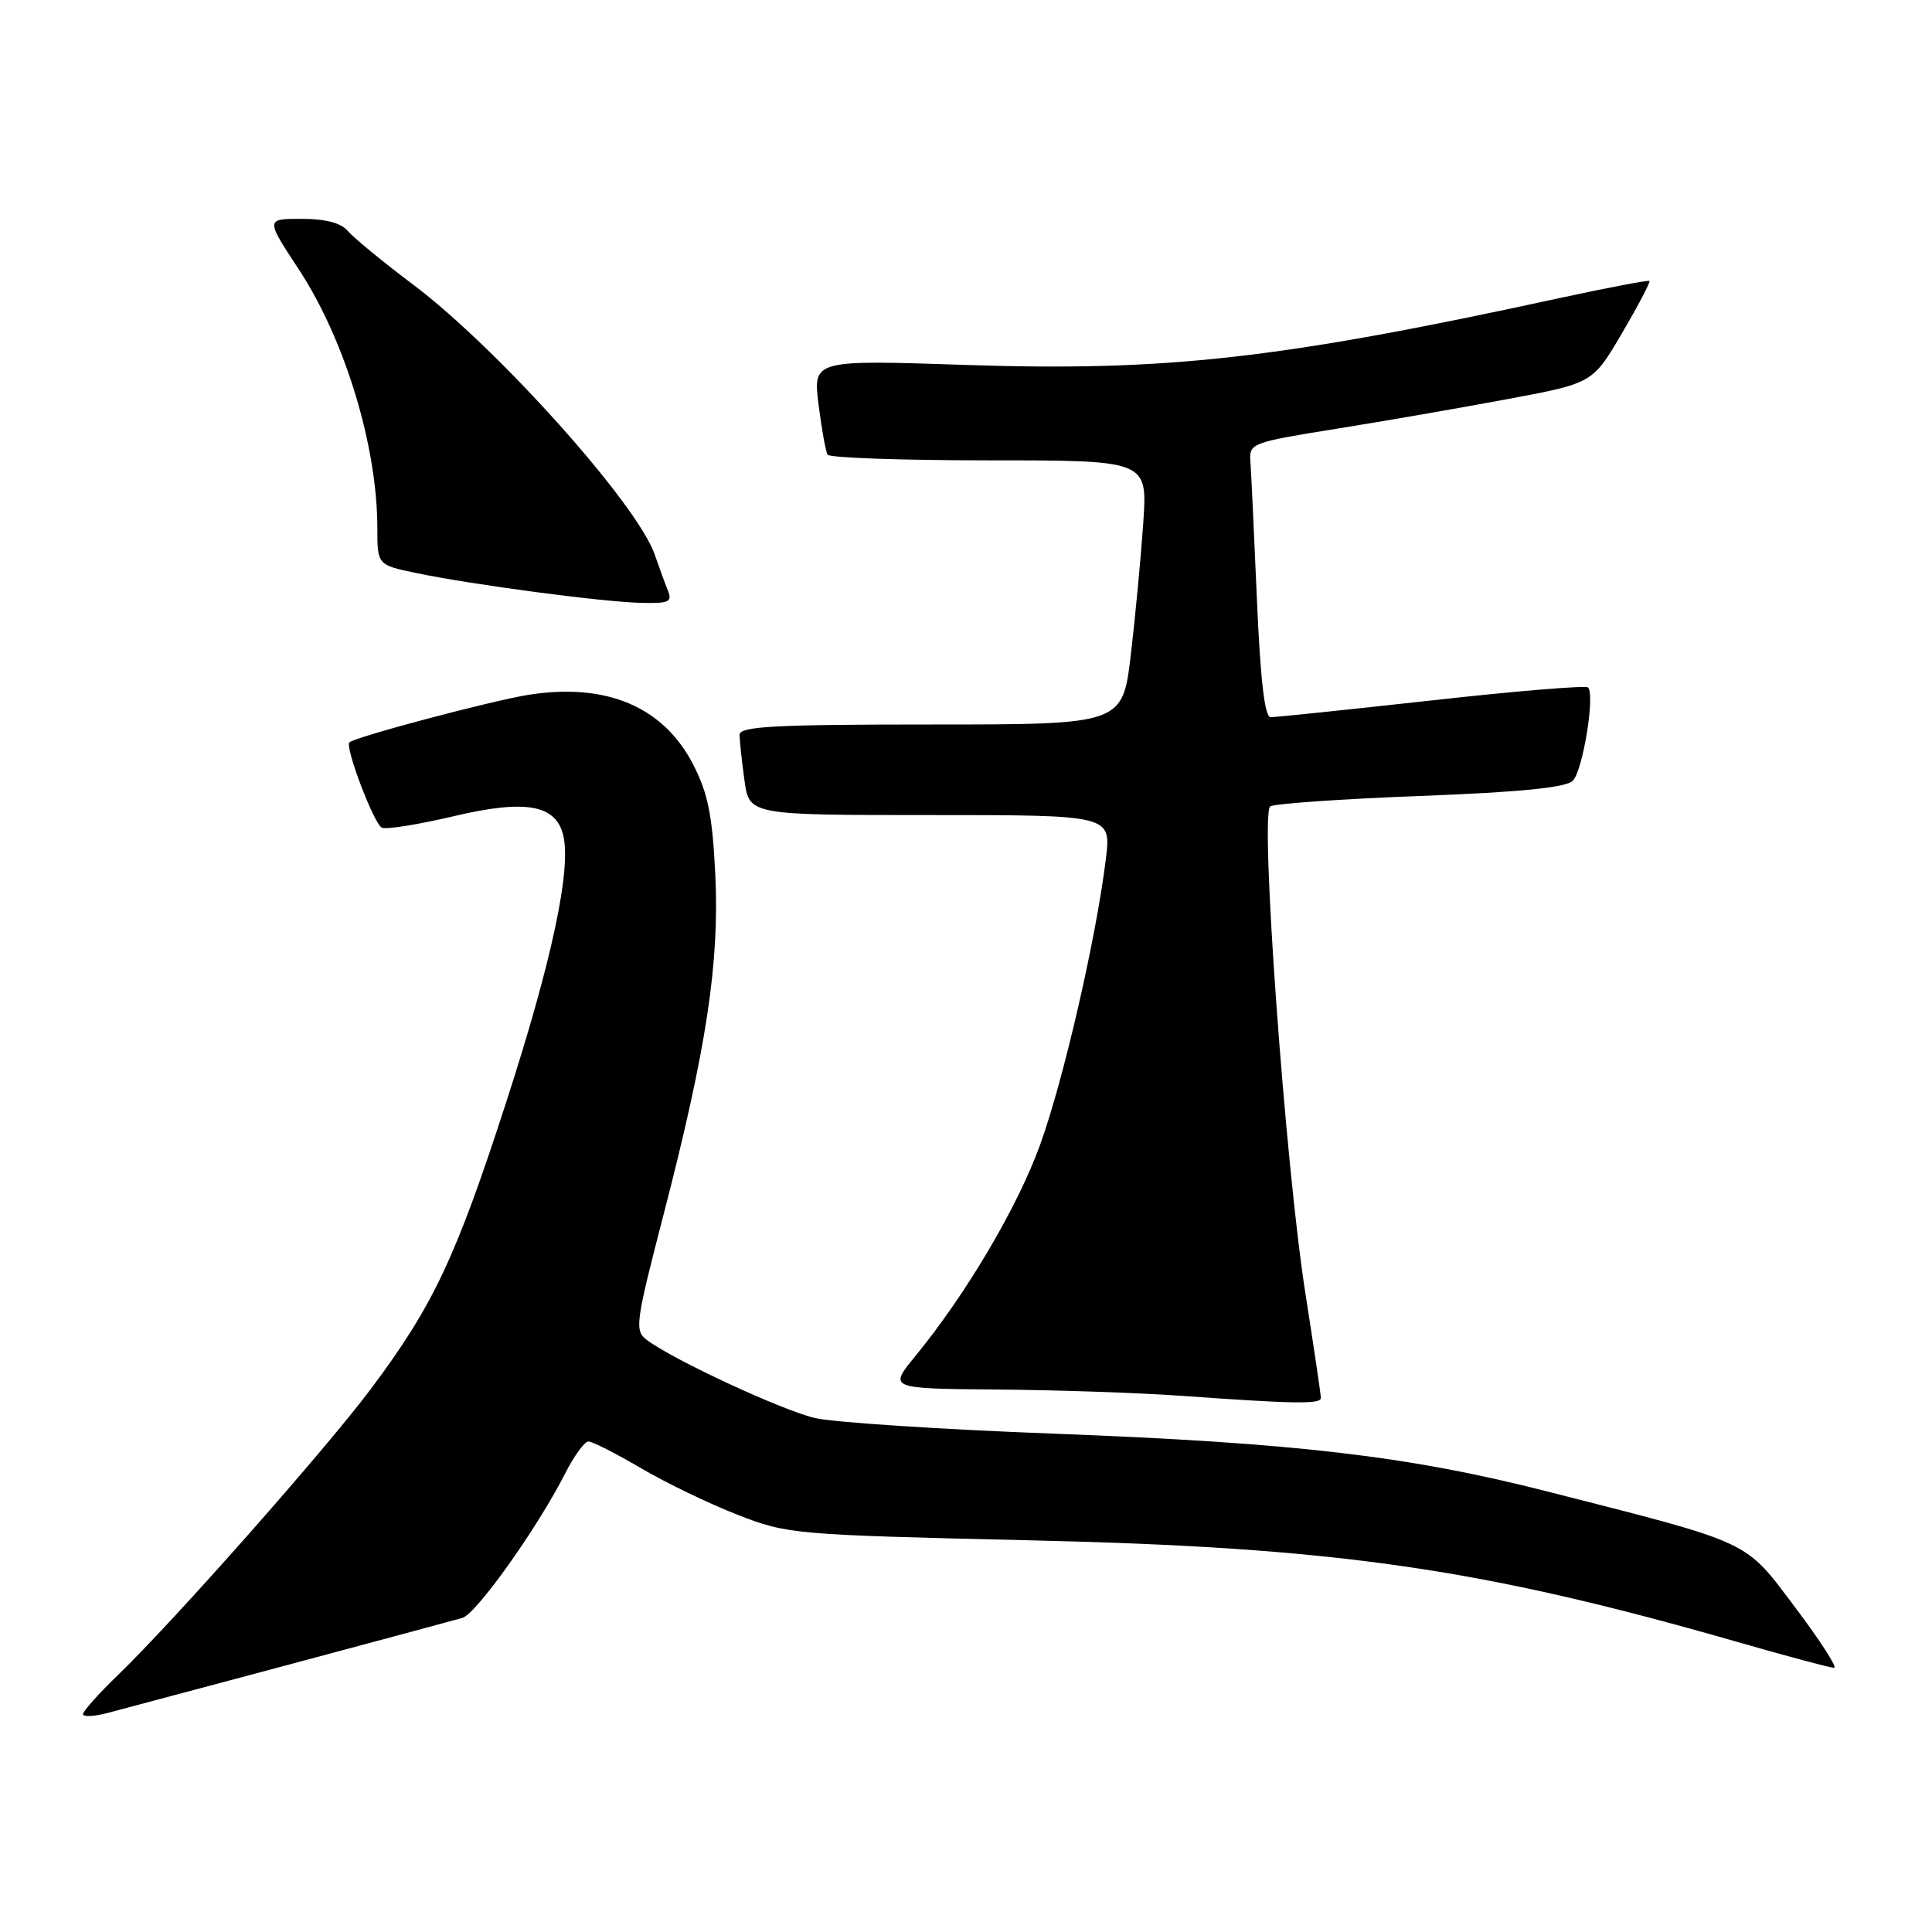 <?xml version="1.0" encoding="UTF-8" standalone="no"?>
<!DOCTYPE svg PUBLIC "-//W3C//DTD SVG 1.1//EN" "http://www.w3.org/Graphics/SVG/1.1/DTD/svg11.dtd" >
<svg xmlns="http://www.w3.org/2000/svg" xmlns:xlink="http://www.w3.org/1999/xlink" version="1.1" viewBox="0 0 256 256">
 <g >
 <path fill="currentColor"
d=" M 38.50 220.51 C 50.05 217.42 60.30 214.66 61.27 214.38 C 63.13 213.83 71.19 202.50 74.88 195.25 C 76.07 192.91 77.46 191.00 77.97 191.00 C 78.48 191.00 81.61 192.59 84.93 194.54 C 88.25 196.49 94.01 199.27 97.74 200.72 C 104.36 203.30 105.16 203.37 136.50 204.10 C 177.14 205.04 196.14 207.78 230.33 217.60 C 236.84 219.47 242.55 221.00 243.03 221.00 C 243.51 221.00 241.20 217.41 237.90 213.03 C 231.08 203.98 232.47 204.63 205.00 197.62 C 186.64 192.94 171.73 191.19 139.68 189.97 C 124.73 189.41 110.47 188.47 108.00 187.90 C 103.64 186.88 89.32 180.24 85.73 177.57 C 84.06 176.32 84.18 175.40 87.94 160.88 C 93.63 138.90 95.34 127.60 94.78 115.87 C 94.40 108.06 93.81 105.11 91.86 101.32 C 87.90 93.62 80.31 90.42 69.95 92.08 C 64.98 92.89 47.01 97.66 46.30 98.37 C 45.67 98.99 49.60 109.29 50.61 109.68 C 51.25 109.93 55.49 109.24 60.04 108.17 C 69.57 105.91 73.61 106.59 74.62 110.63 C 75.74 115.10 73.14 127.33 67.07 146.06 C 60.40 166.64 57.41 172.98 49.21 183.95 C 43.21 191.98 23.14 214.70 15.62 221.96 C 13.08 224.41 11.00 226.74 11.00 227.13 C 11.00 227.52 12.46 227.45 14.25 226.98 C 16.04 226.51 26.95 223.60 38.50 220.51 Z  M 175.02 185.25 C 175.03 184.84 174.11 178.65 172.99 171.50 C 170.33 154.64 166.93 107.74 168.31 106.85 C 168.86 106.49 177.82 105.86 188.21 105.47 C 201.51 104.96 207.50 104.36 208.41 103.45 C 209.73 102.12 211.38 92.04 210.42 91.09 C 210.13 90.80 200.81 91.57 189.70 92.81 C 178.59 94.04 168.98 95.04 168.36 95.03 C 167.57 95.01 167.00 89.99 166.54 79.25 C 166.17 70.59 165.78 62.41 165.68 61.08 C 165.51 58.75 165.91 58.60 177.00 56.83 C 183.32 55.82 193.57 54.04 199.77 52.88 C 211.03 50.78 211.03 50.78 214.93 44.14 C 217.07 40.49 218.70 37.38 218.56 37.23 C 218.42 37.09 212.95 38.13 206.40 39.55 C 169.65 47.54 154.53 49.24 128.12 48.36 C 107.73 47.68 107.73 47.68 108.46 53.59 C 108.87 56.84 109.41 59.84 109.66 60.25 C 109.91 60.66 119.55 61.00 131.08 61.00 C 152.05 61.00 152.05 61.00 151.49 69.25 C 151.18 73.79 150.44 81.66 149.84 86.75 C 148.74 96.00 148.74 96.00 123.37 96.00 C 102.64 96.00 98.00 96.25 98.00 97.36 C 98.00 98.11 98.29 100.81 98.64 103.36 C 99.27 108.00 99.27 108.00 123.25 108.00 C 147.23 108.00 147.23 108.00 146.54 113.75 C 145.28 124.16 140.93 143.09 137.83 151.66 C 134.83 159.95 128.05 171.44 121.24 179.75 C 117.76 184.00 117.76 184.00 132.13 184.12 C 140.03 184.18 151.00 184.56 156.50 184.95 C 171.38 186.02 175.00 186.08 175.02 185.25 Z  M 88.50 78.25 C 88.11 77.29 87.33 75.15 86.76 73.50 C 84.47 66.83 65.99 46.18 54.74 37.71 C 50.71 34.68 46.81 31.47 46.08 30.60 C 45.20 29.54 43.13 29.00 39.97 29.00 C 35.19 29.00 35.19 29.00 39.57 35.66 C 45.71 45.01 50.00 59.13 50.00 69.98 C 50.00 74.86 50.00 74.86 55.25 75.95 C 62.62 77.48 79.66 79.74 84.86 79.88 C 88.63 79.98 89.12 79.77 88.50 78.25 Z "/>
</g>
</svg>